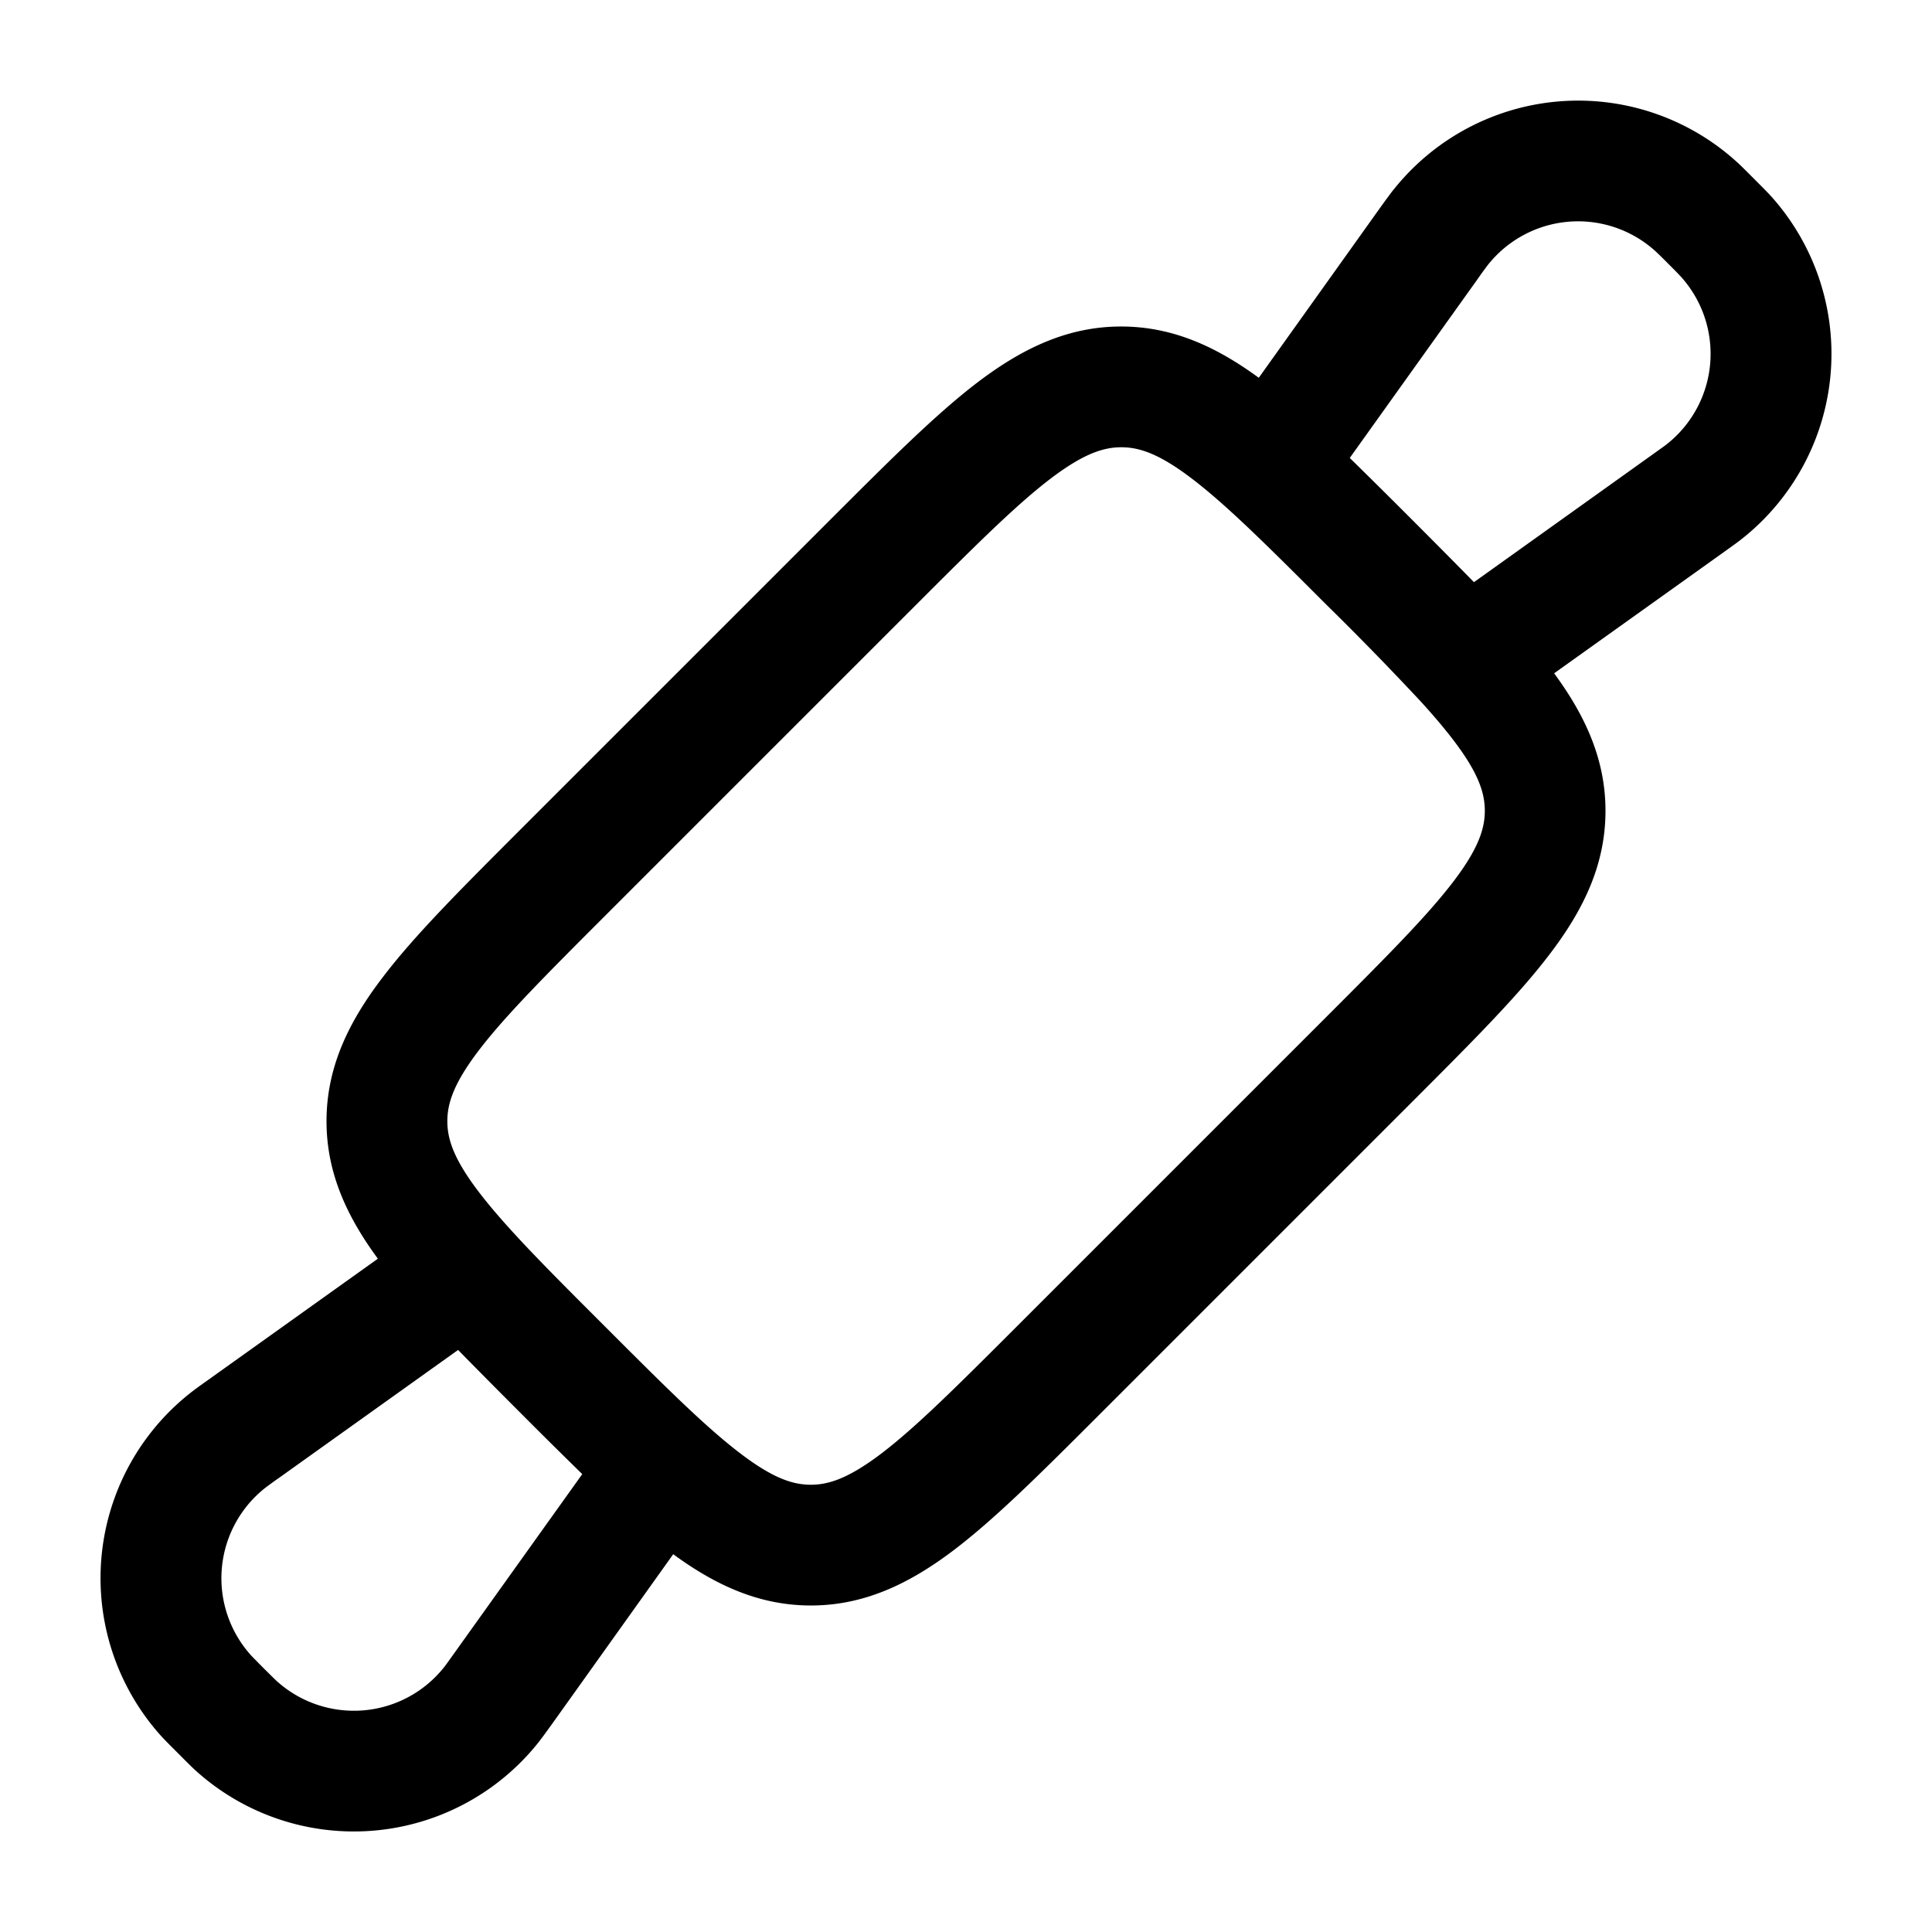 <svg xmlns="http://www.w3.org/2000/svg" xmlns:xlink="http://www.w3.org/1999/xlink" width="24" height="24" viewBox="0 0 24 24"><path fill="currentColor" fill-rule="evenodd" d="M17.31 2.358a2.93 2.93 0 0 1 4.258-.353c.056.05.118.113.201.196l.03.03c.083.083.145.145.196.2a2.93 2.93 0 0 1-.353 4.26c-.059.047-.13.097-.226.166l-2.11 1.507c.384.522.638 1.066.638 1.708c0 .682-.285 1.248-.7 1.79c-.394.518-.969 1.092-1.664 1.788l-3.93 3.93c-.696.696-1.27 1.27-1.787 1.665c-.543.414-1.11.699-1.79.699c-.643 0-1.187-.254-1.71-.637l-1.506 2.11c-.069.095-.12.166-.166.225a2.93 2.93 0 0 1-4.26.353c-.055-.05-.117-.113-.2-.196l-.03-.03c-.083-.083-.145-.145-.196-.2a2.93 2.93 0 0 1 .353-4.26c.059-.047.13-.098.226-.166l2.11-1.507c-.384-.522-.638-1.065-.638-1.708c0-.682.285-1.248.7-1.79c.394-.518.969-1.092 1.664-1.788l3.93-3.93c.696-.695 1.27-1.27 1.787-1.665c.543-.414 1.11-.699 1.79-.699c.643 0 1.187.254 1.71.637l1.506-2.11c.069-.095.12-.166.166-.225m-.542 3.331q.354.346.764.757l.022.022q.41.41.757.764l2.216-1.584c.12-.086.157-.112.182-.132a1.43 1.43 0 0 0 .172-2.08a6 6 0 0 0-.157-.16a5 5 0 0 0-.16-.157a1.43 1.43 0 0 0-2.08.172a5 5 0 0 0-.132.182zM5.69 16.77l-2.216 1.583a5 5 0 0 0-.182.132a1.43 1.43 0 0 0-.172 2.08c.021.023.053.055.157.16c.105.104.137.136.16.157a1.43 1.43 0 0 0 2.08-.172c.02-.025.046-.061.132-.182l1.584-2.216a77 77 0 0 1-.764-.757l-.022-.022q-.41-.41-.757-.764m7.358-10.821c-.427.326-.931.828-1.673 1.57l-3.856 3.856c-.742.742-1.244 1.246-1.57 1.673c-.313.41-.392.66-.392.88c0 .302.145.642.785 1.347c.306.338.693.724 1.177 1.208s.87.87 1.208 1.177c.705.64 1.045.785 1.346.785c.222 0 .471-.08.881-.392c.427-.326.931-.828 1.673-1.57l3.856-3.856c.742-.742 1.244-1.246 1.57-1.673c.313-.41.392-.66.392-.88c0-.302-.145-.642-.785-1.347a38 38 0 0 0-1.177-1.208c-.484-.484-.87-.87-1.208-1.177c-.705-.64-1.045-.785-1.346-.785c-.222 0-.471.08-.881.392" clip-rule="evenodd"/></svg>